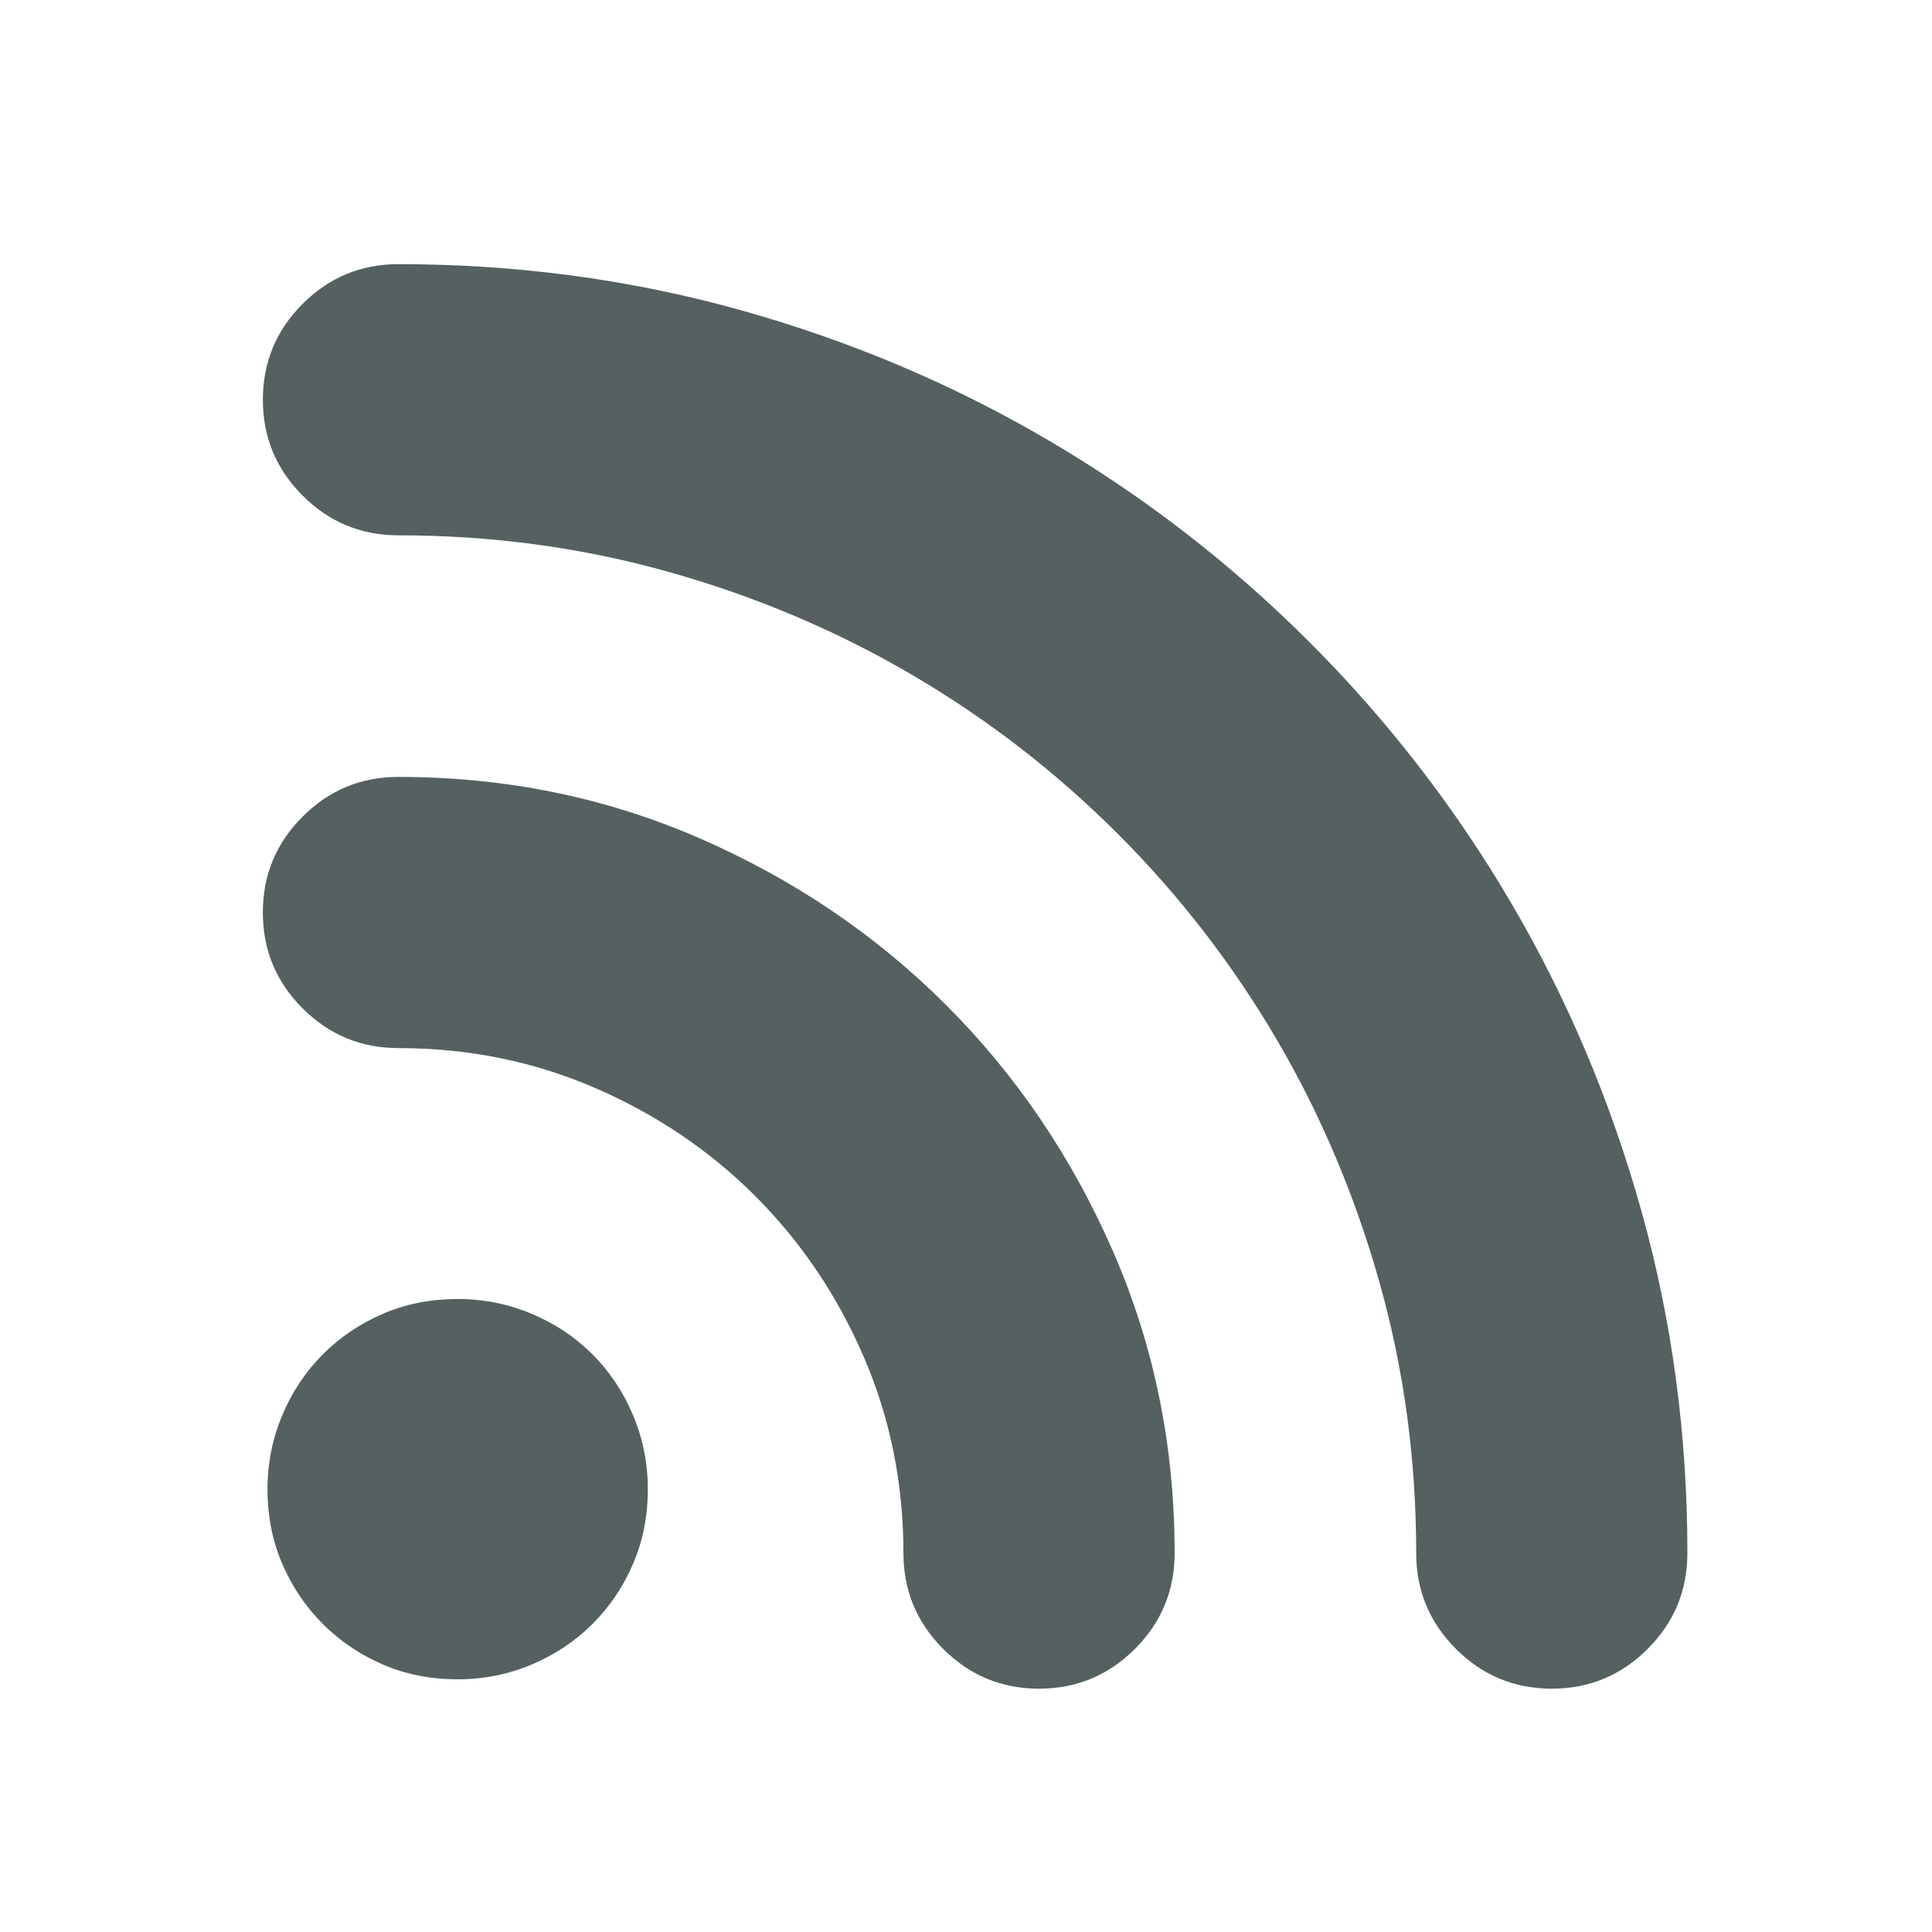 <svg xmlns="http://www.w3.org/2000/svg" viewBox="0 0 22 22"><path d="m61.978 6.553c46.512 0 91.29 6.02 134.33 18.05 43.04 12.04 83.33 29.07 120.87 51.1 37.537 22.03 71.71 48.45 102.51 79.25 30.803 30.804 57.22 64.974 79.25 102.51 22.03 37.539 39.06 77.83 51.1 120.87 12.04 43.04 18.05 87.82 18.05 134.33 0 14.688-5.201 27.23-15.605 37.637-10.404 10.407-22.949 15.604-37.637 15.604-14.689 0-27.23-5.199-37.641-15.604-10.402-10.404-15.604-22.949-15.604-37.637 0-36.723-4.795-72.12-14.383-106.19-9.588-34.06-23.06-65.891-40.39-95.47-17.34-29.581-38.14-56.51-62.42-80.78-24.277-24.276-51.2-45.08-80.78-62.42-29.58-17.34-61.4-30.804-95.47-40.39-34.07-9.588-69.46-14.382-106.18-14.382-14.688 0-27.23-5.202-37.638-15.606-10.404-10.404-15.606-22.95-15.606-37.638 0-14.688 5.202-27.23 15.606-37.638 10.403-10.403 22.949-15.605 37.637-15.605m0 201.35c42.02 0 81.5 8.06 118.42 24.17 36.924 16.12 69.16 37.944 96.7 65.48 27.541 27.541 49.37 59.771 65.48 96.69 16.12 36.928 24.17 76.4 24.17 118.43 0 14.688-5.201 27.23-15.604 37.637-10.404 10.404-22.949 15.604-37.641 15.604-14.688 0-27.23-5.199-37.637-15.604-10.404-10.404-15.606-22.949-15.606-37.637 0-27.338-5.202-53.04-15.606-77.11-10.404-24.07-24.582-45.08-42.534-63.04-17.952-17.953-38.964-32.13-63.04-42.535-24.07-10.402-49.776-15.604-77.11-15.604-14.688 0-27.23-5.201-37.638-15.605-10.404-10.405-15.606-22.951-15.606-37.639 0-14.688 5.202-27.23 15.606-37.638 10.404-10.406 22.95-15.608 37.638-15.608m97.92 279.68c0 10.609-1.938 20.4-5.814 29.377-3.876 8.979-9.18 16.83-15.912 23.563-6.732 6.729-14.688 12.03-23.868 15.912-9.18 3.875-18.87 5.811-29.07 5.811-10.608 0-20.4-1.938-29.376-5.811-8.976-3.875-16.83-9.184-23.562-15.912-6.732-6.732-12.04-14.586-15.912-23.563-3.876-8.977-5.814-18.768-5.814-29.377 0-10.197 1.938-19.889 5.814-29.07 3.876-9.184 9.18-17.14 15.912-23.869 6.732-6.732 14.586-12.04 23.562-15.912 8.976-3.875 18.768-5.814 29.376-5.814 10.2 0 19.89 1.939 29.07 5.814 9.18 3.877 17.14 9.18 23.868 15.912 6.732 6.73 12.04 14.688 15.912 23.869 3.876 9.178 5.814 18.867 5.814 29.07" transform="matrix(.029 0 0 .029 2.74 2.818)" fill="#566060"/></svg>